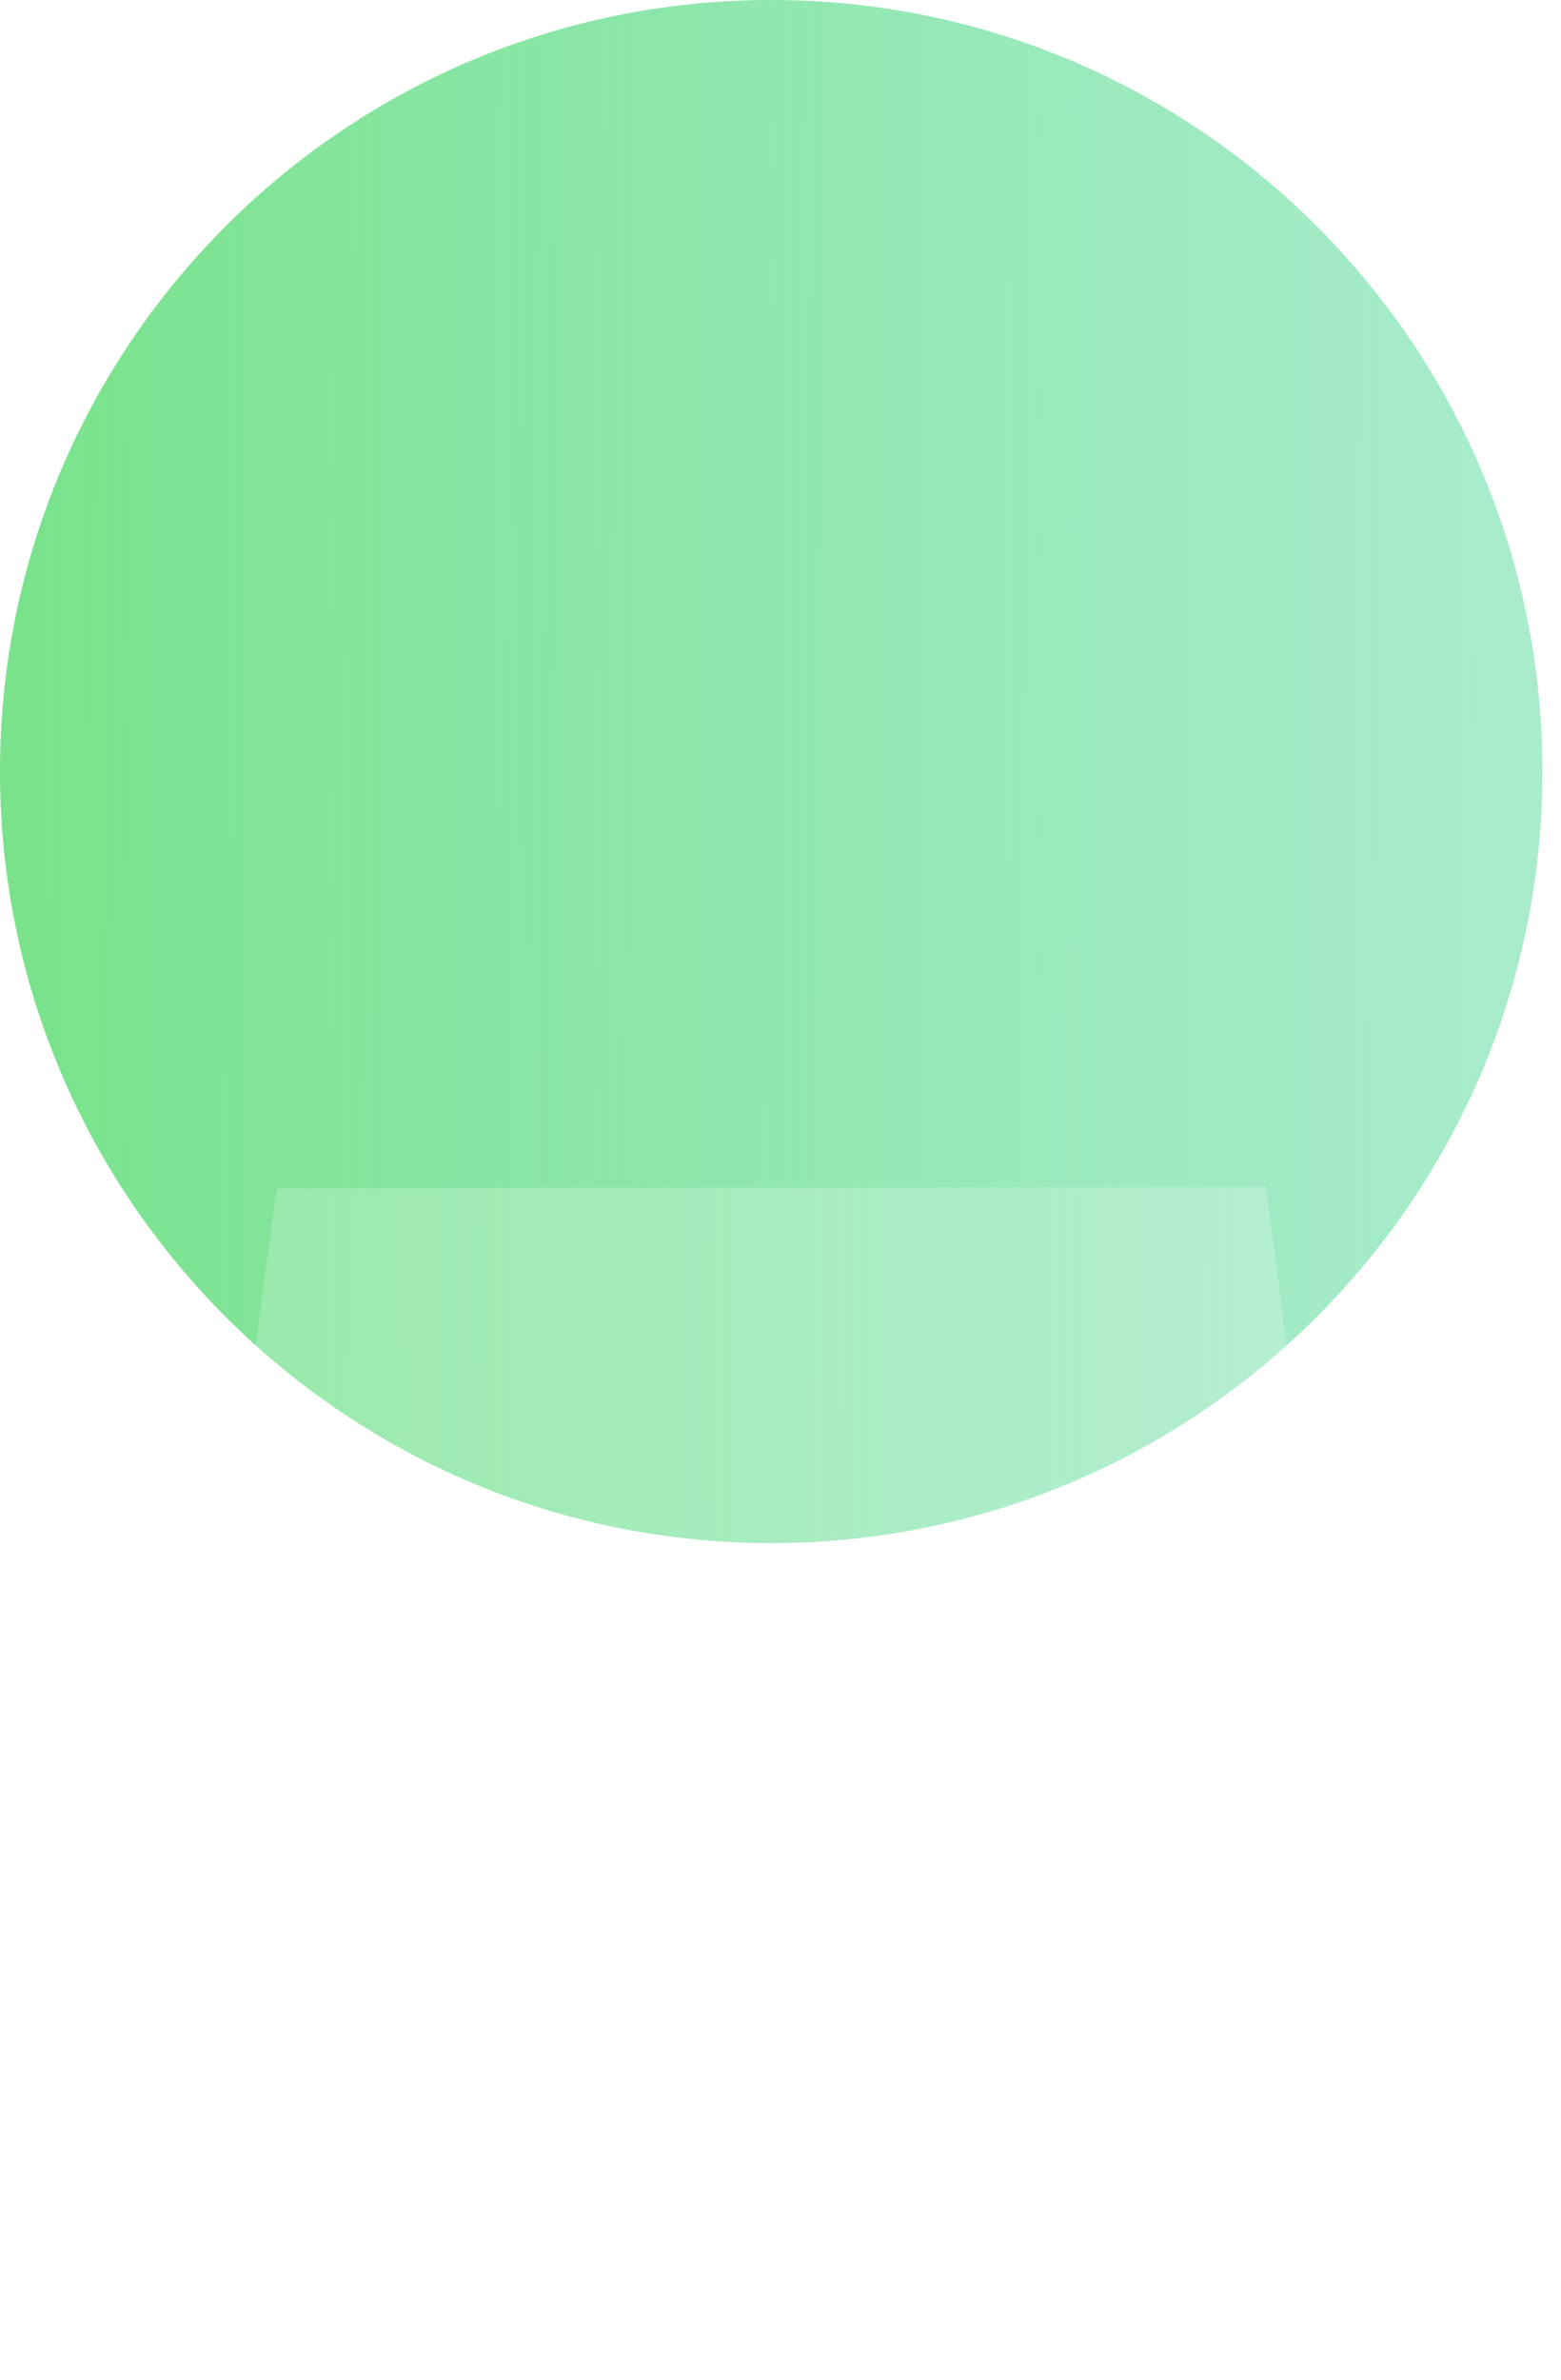 <svg width="63" height="96" viewBox="0 0 63 96" fill="none" xmlns="http://www.w3.org/2000/svg">
<path d="M31.125 62.25C48.315 62.25 62.25 48.315 62.25 31.125C62.25 13.935 48.315 0 31.125 0C13.935 0 0 13.935 0 31.125C0 48.315 13.935 62.25 31.125 62.25Z" fill="url(#paint0_linear_1_72)"/>
<g filter="url(#filter0_b_1_72)">
<path d="M11.162 47.937L4.788 95.769L31.125 80.018L57.462 95.769L51.088 47.885" fill="white" fill-opacity="0.2"/>
</g>
<defs>
<filter id="filter0_b_1_72" x="-20.212" y="22.885" width="102.673" height="97.885" filterUnits="userSpaceOnUse" color-interpolation-filters="sRGB">
<feFlood flood-opacity="0" result="BackgroundImageFix"/>
<feGaussianBlur in="BackgroundImage" stdDeviation="12.5"/>
<feComposite in2="SourceAlpha" operator="in" result="effect1_backgroundBlur_1_72"/>
<feBlend mode="normal" in="SourceGraphic" in2="effect1_backgroundBlur_1_72" result="shape"/>
</filter>
<linearGradient id="paint0_linear_1_72" x1="-3.33743e-07" y1="29.05" x2="60.758" y2="29.321" gradientUnits="userSpaceOnUse">
<stop stop-color="#79E28A"/>
<stop offset="1" stop-color="#79E2B1" stop-opacity="0.65"/>
</linearGradient>
</defs>
</svg>
